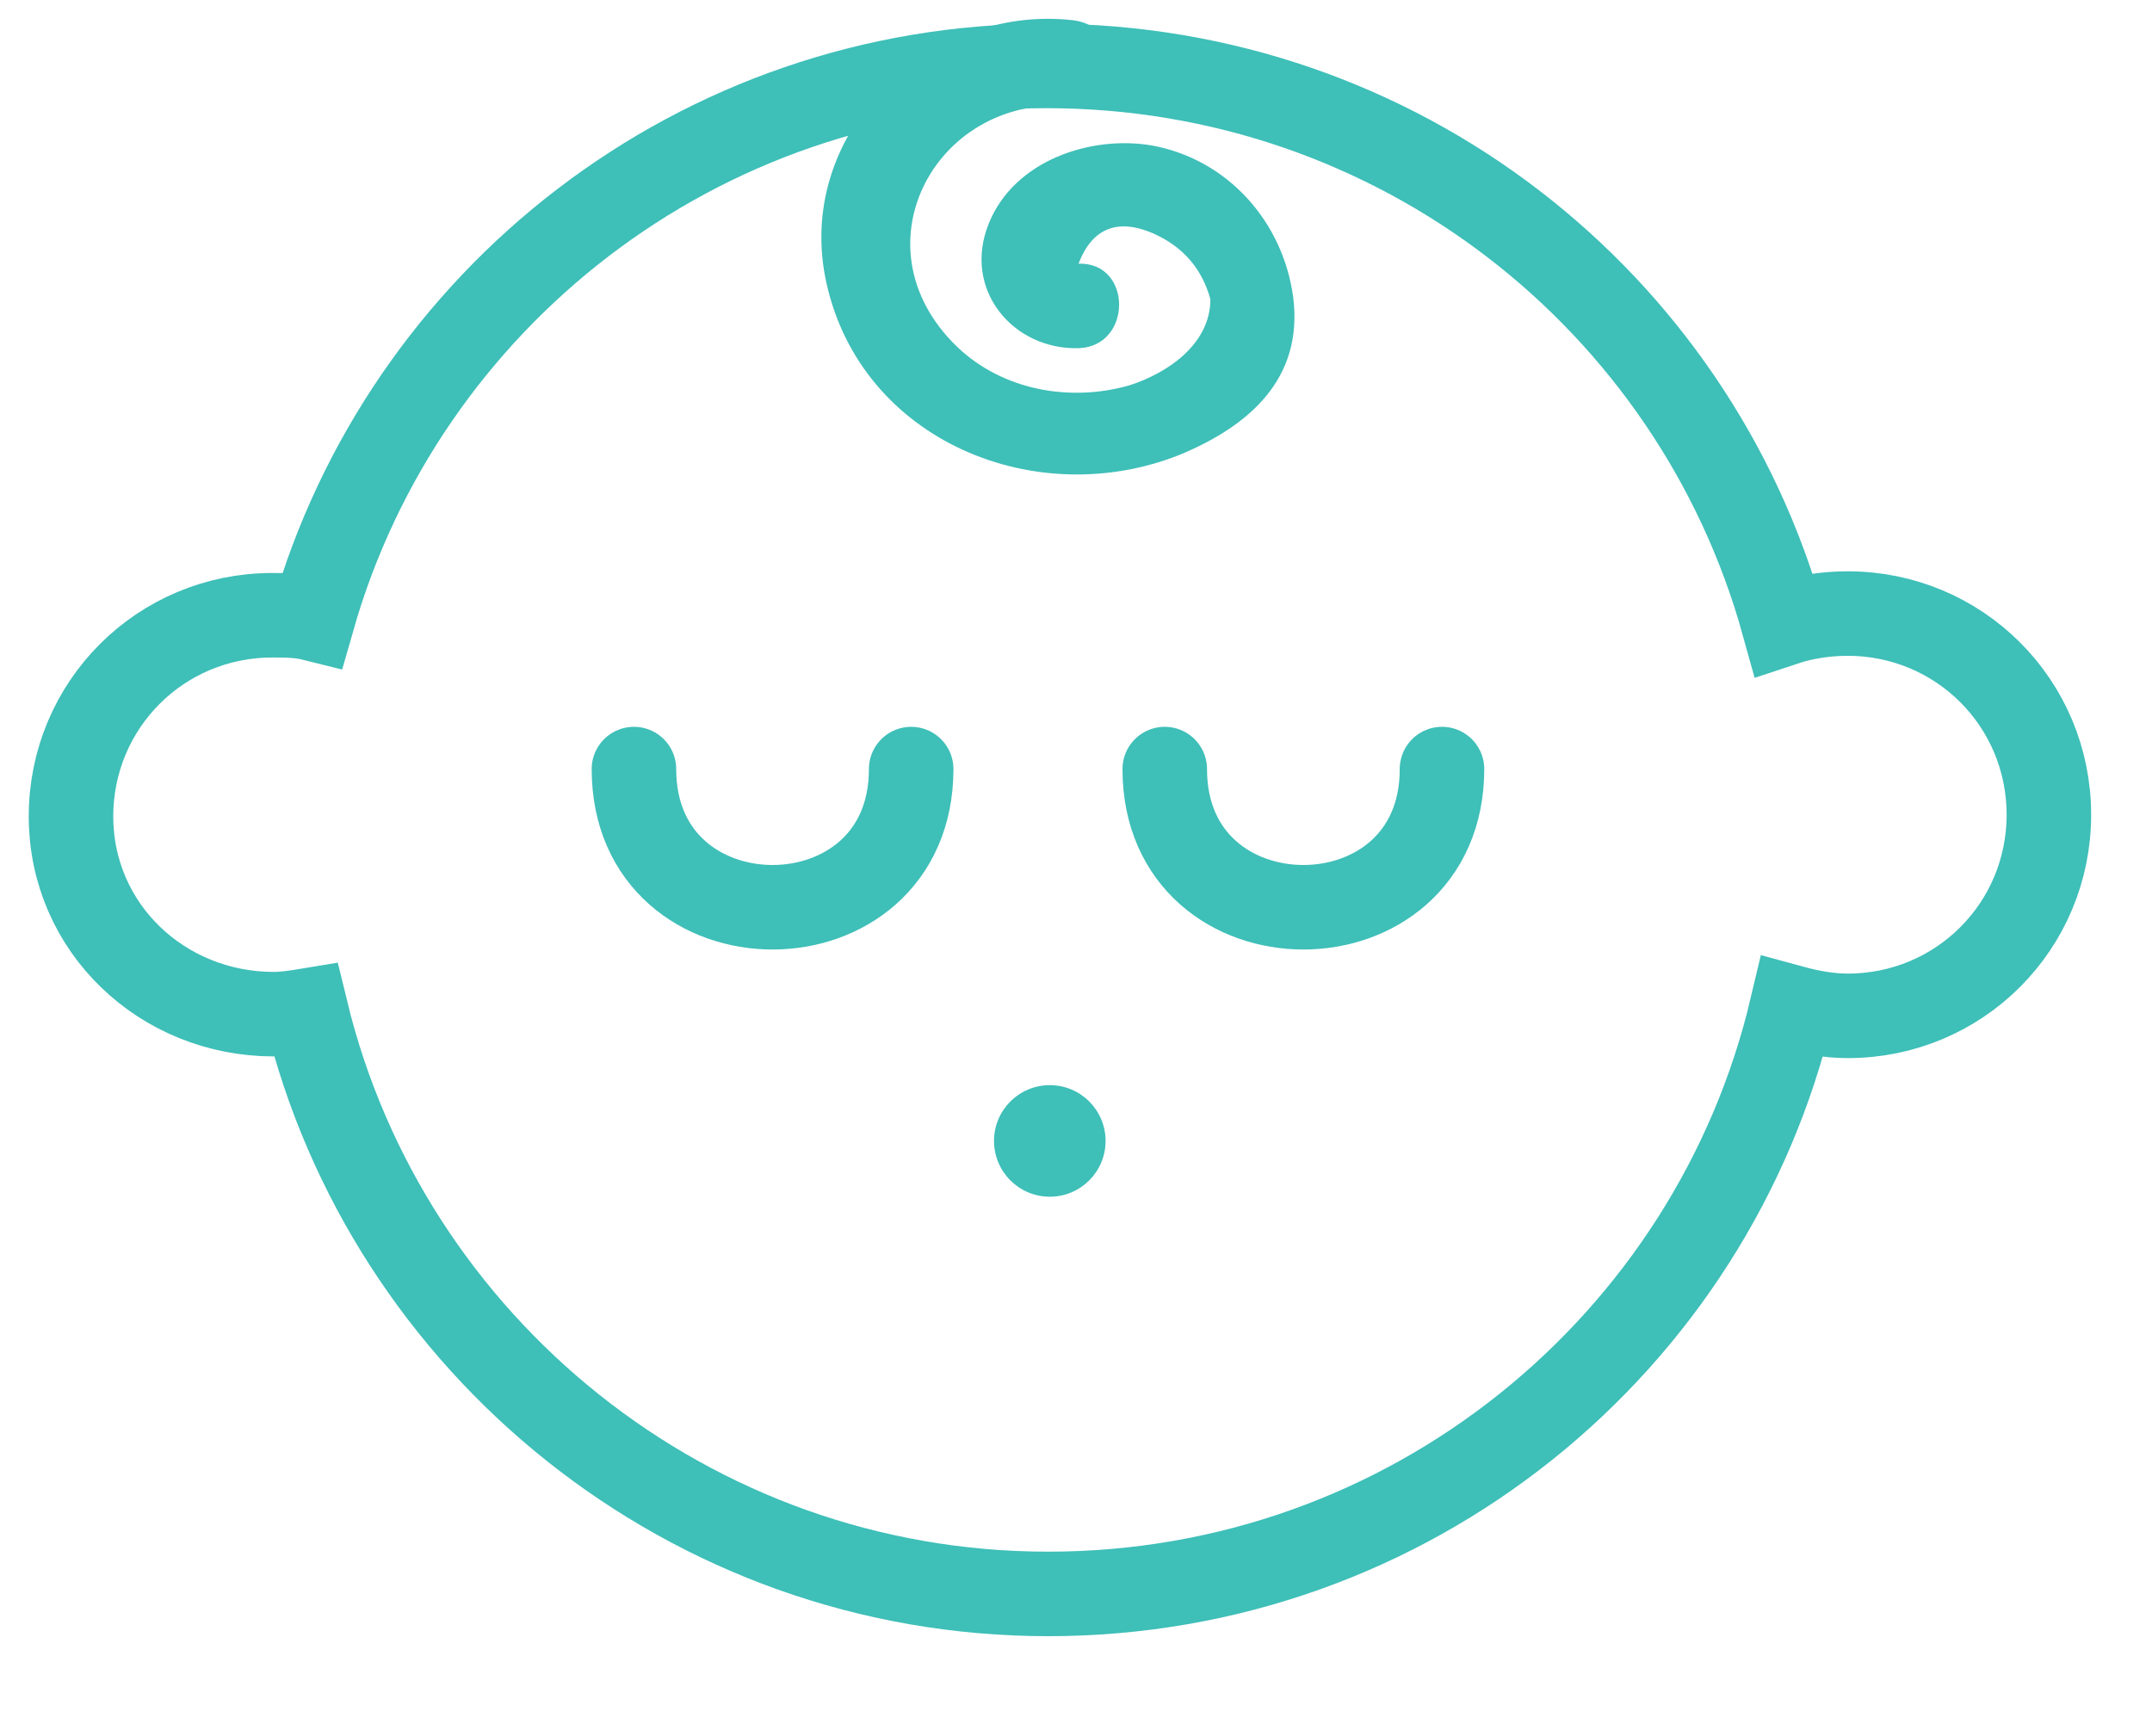 <?xml version="1.0" encoding="utf-8"?>
<!-- Generator: Adobe Illustrator 19.1.0, SVG Export Plug-In . SVG Version: 6.00 Build 0)  -->
<svg version="1.1" xmlns="http://www.w3.org/2000/svg" xmlns:xlink="http://www.w3.org/1999/xlink" x="0px" y="0px"
	 viewBox="0 0 127.3 102.7" style="enable-background:new 0 0 127.3 102.7;" xml:space="preserve">
<style type="text/css">
	.st0{fill:none;stroke:#3EBFB8;stroke-width:5;stroke-miterlimit:10;}
	.st1{fill:none;stroke:#3EBFB8;stroke-width:5;stroke-linejoin:round;stroke-miterlimit:10;}
	.st2{fill:none;stroke:#3EBFB8;stroke-width:5;stroke-linecap:round;stroke-miterlimit:10;}
	.st3{fill:none;stroke:#3EBFB8;stroke-width:5;stroke-linecap:round;stroke-linejoin:round;stroke-miterlimit:10;}
	.st4{fill:#3EBFB8;}
	.st5{fill:#FFFFFF;}
</style>
<g id="Layer_1">
	<g>
		<path class="st0" d="M109.3,36.3c-1.3,0-2.6,0.2-3.8,0.6c-5.3-19.1-22.8-33-43.6-33c-20.6,0-38,13.8-43.4,32.7
			c-0.8-0.2-1.6-0.2-2.4-0.2c-6.6,0-11.9,5.3-11.9,11.9S9.6,60,16.2,60c0.6,0,1.3-0.1,1.9-0.2C22.9,79.6,40.8,94.3,62,94.3
			c21.4,0,39.3-14.8,44-34.7c1.1,0.3,2.2,0.5,3.3,0.5c6.6,0,11.9-5.3,11.9-11.9S115.9,36.3,109.3,36.3z"/>
		<g>
			<g>
				<path class="st4" d="M63.5,1.2c-8.7-1-16.6,6.8-14.6,15.6c2.1,9.3,12.4,13.5,20.9,10.1c4.1-1.7,7.3-4.5,6.7-9.3
					c-0.6-4.5-3.9-8.2-8.4-9C64.5,8,60,9.5,58.5,13.2c-1.6,3.9,1.4,7.5,5.3,7.4c3.2-0.1,3.2-5.1,0-5c0.8-2.1,2.3-2.7,4.4-1.8
					c1.8,0.8,2.9,2.1,3.4,3.9c0,2.7-2.6,4.4-4.8,5.1c-3.5,1-7.5,0.3-10.2-2.3c-6.2-6-1.1-15.1,7-14.2C66.7,6.6,66.7,1.6,63.5,1.2
					L63.5,1.2z"/>
			</g>
		</g>
		<path class="st3" d="M37.5,45.5c0,10.9,16.4,10.9,16.4,0"/>
		<path class="st3" d="M68.9,45.5c0,10.9,16.4,10.9,16.4,0"/>
		<circle class="st4" cx="62.1" cy="67.5" r="3.3"/>
	</g>
</g>
<g id="Layer_2">
</g>
</svg>
